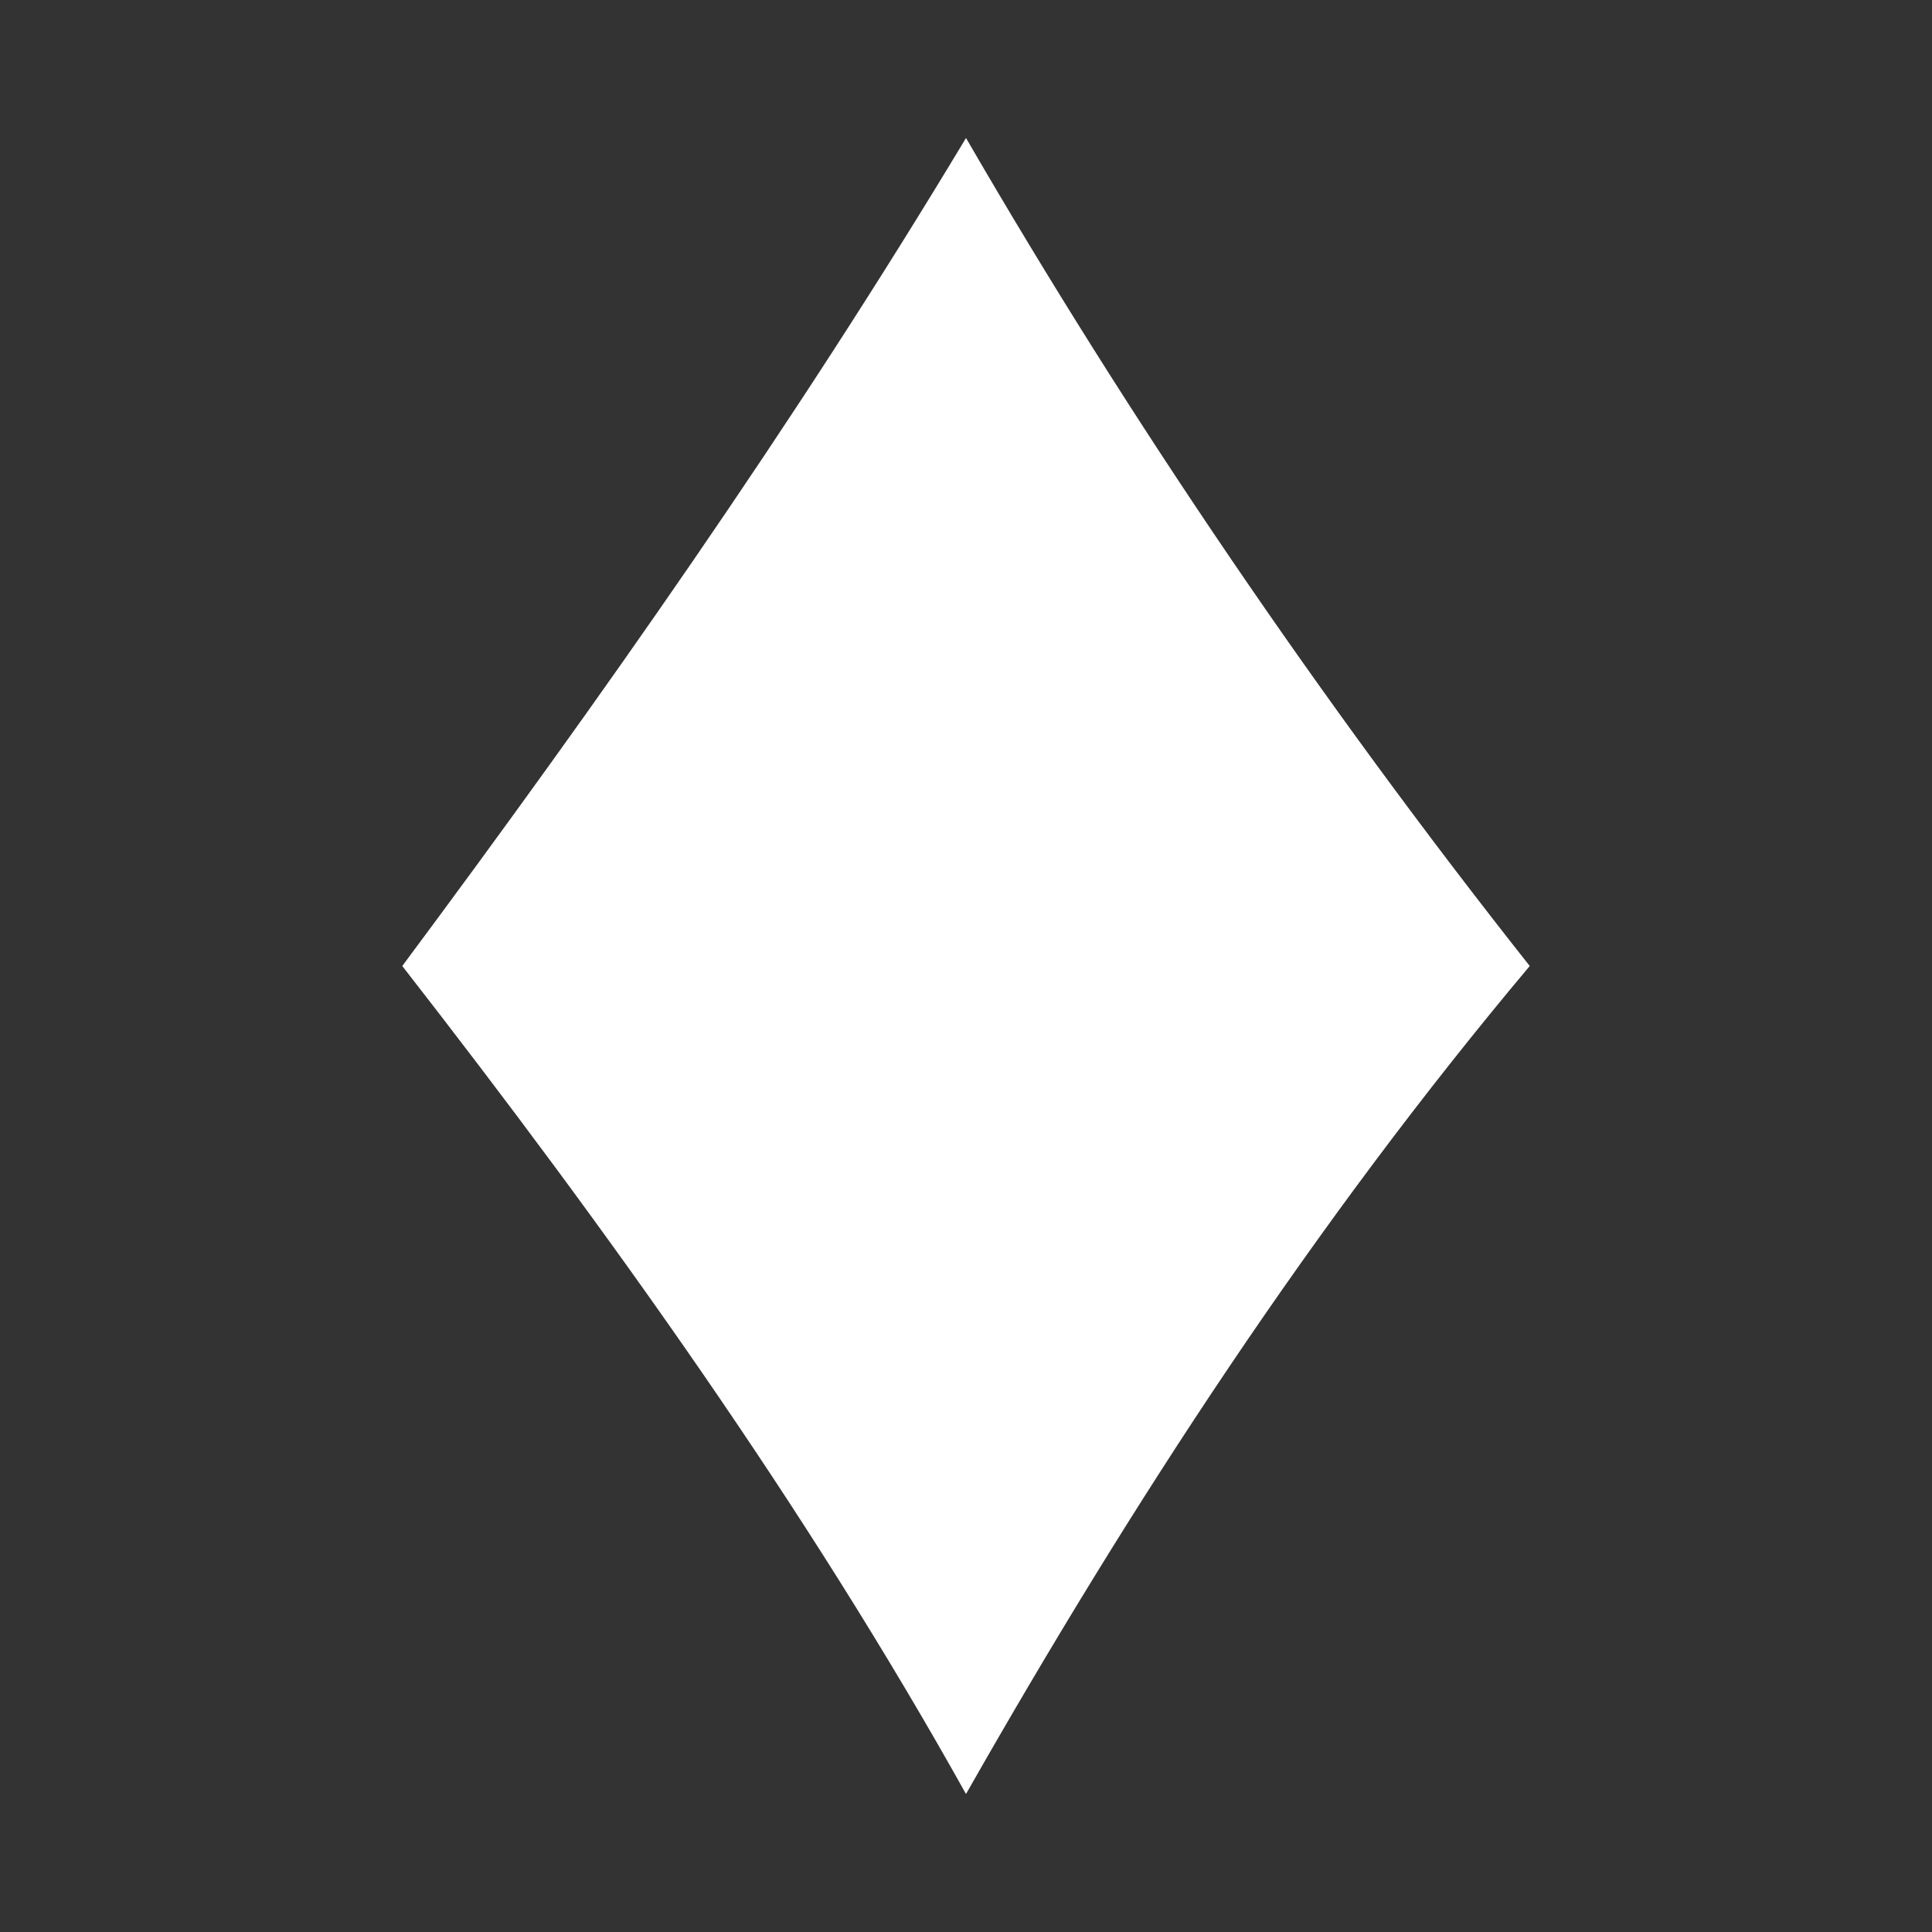 <?xml version="1.0" encoding="utf-8"?><!-- Uploaded to: SVG Repo, www.svgrepo.com, Generator: SVG Repo Mixer Tools -->
<svg fill="#ffffff" width="800px" height="800px" viewBox="0 0 14 14" role="img" focusable="false" aria-hidden="true" xmlns="http://www.w3.org/2000/svg"><rect x="0" y="0" width="14" height="14" fill="#333333" stroke="none"/><path d="m 7,1 c -1.249,2.079 -2.656,4.079 -4.085,6 1.496,1.921 2.925,3.921 4.085,6 1.205,-2.119 2.521,-4.138 4.085,-6 C 9.566,5.079 8.182,3.04 7,1 Z"/></svg>